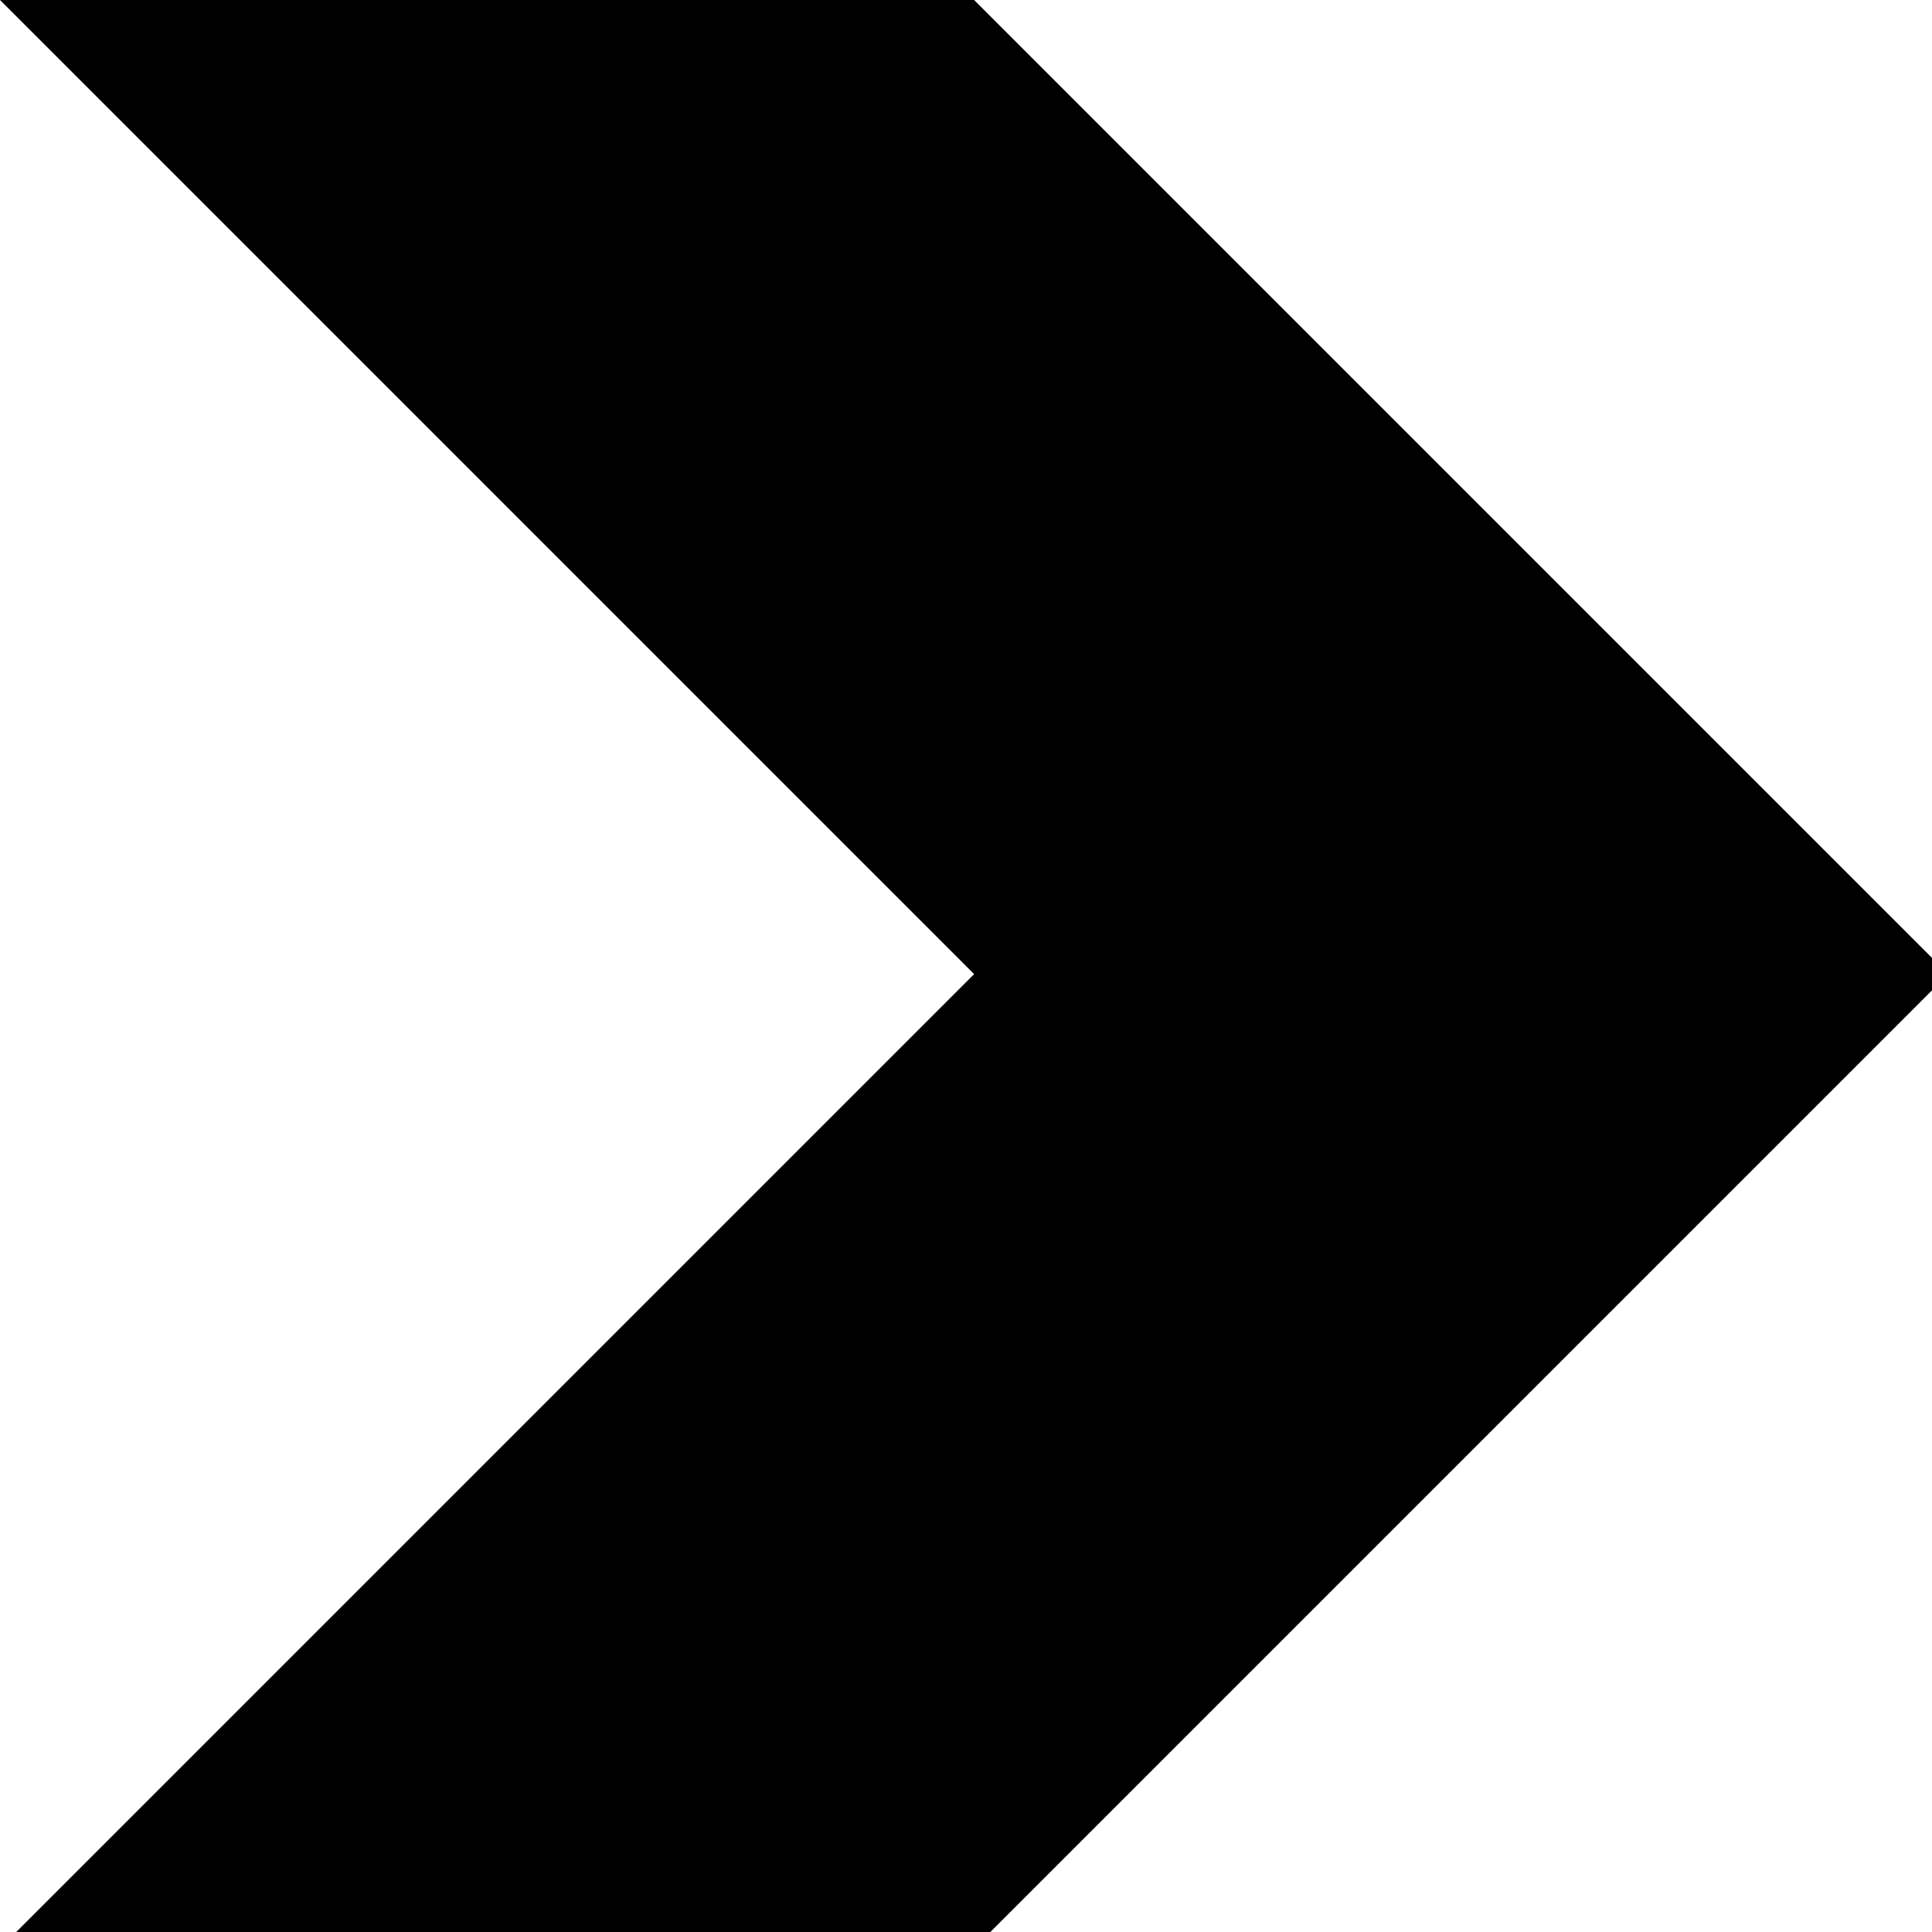 <svg xmlns="http://www.w3.org/2000/svg" width="90" height="90" viewBox="0 0 23.8 23.8"><path fill="none" d="M0 0h24v24H0z"/><path d="m-36 0-12 12 12 12v-7h12V7h-12zm24 0a12 12 0 0 0-12 12 7 7 0 0 1 7-7 7 7 0 0 1 7 7 7 7 0 0 1-7 7 7 7 0 0 1-7-7 12 12 0 0 0 12 12A12 12 0 0 0 0 12 12 12 0 0 0-12 0zm-12 12zM0 0h12l12 12-12 12H0l12-12Zm24 0v12h24v12H36V0Zm24 0h23v5H52v5h10v4H52v5h19v5H48Zm23 0 24 24V0Zm36 0L95 12h7l5-5 5 5-5 5v7l12-12Zm19 0-7 7 17 17 7-7zm-7 95a24 24 0 0 0 24 24v-12a12 12 0 0 1-12-12Z"/><circle cx="-39.3" cy="32.1" r="8.3"/><path d="m-36 31-4 5 11 12 5-5zm24-7-12 12v12h12L0 36Zm12 0h24v7H7l17 17H0v-5l5-5-5-5Zm26 0 7 7-9 9 7 8 9-10 8 7V24Z"/><path d="M59 24a12 12 0 0 0-11 12 12 12 0 0 0 12 12v-5a7 7 0 0 1-8-7 7 7 0 0 1 7-8 7 7 0 0 1 1 0v-4a12 12 0 0 0-1 0z"/><circle cx="59.5" cy="35.7" r="4.8"/><path d="M71 48V26l8 7 9-9 7 7-9 9 7 8zm24-24v24h7V38l10 10h7v-3l-7-7 7-7-7-7h-5zm7 5h8l2 2-2 2h-8zm24-5-7 7 5 5-5 4 7 8 5-5 2-3 10-9-7-7-5 5zm5 95 12 12h-12v12l-12-12zM-39 48a8 8 0 0 0-9 8 8 8 0 0 0 8 8 8 8 0 0 1 0-1 8 8 0 0 1 8-8 8 8 0 0 1 1 0 8 8 0 0 0-8-7zm8 7a8 8 0 0 1 0 1 8 8 0 0 1-8 8 8 8 0 0 1-1 0 8 8 0 0 0 8 7 8 8 0 0 0 8-8 8 8 0 0 0-7-8z"/><path d="m-17 48-7 7 5 5 7-8 7 8-7 7-7-7-5 4 7 7h10l7-7v-9l-7-7Zm41 0v9H10v14H0V48zm12 0L24 60v11h5a7 7 0 0 1 7-7 7 7 0 0 1 7 7h5V48h-5zm2 4h5v10a12 12 0 0 0-7-2 12 12 0 0 0-7 2z"/><path d="M55 52a7 7 0 0 0-7 8 7 7 0 0 0 7 7V52z"/><path d="M52 57h15v5H52z"/><path d="m71 48-7 7v12l7 4zm17 0v16H71v7h8V55h16v-7z"/><circle cx="102.4" cy="54.8" r="7.1"/><circle cx="102.4" cy="64.3" r="7.1"/><circle cx="111.9" cy="64.3" r="7.1"/><rect width="16.7" height="9.5" x="119.1" y="54.8" ry="0"/><path d="M133 48h10v23h-10zm-7 95-7 7v17h17l-12-12 5-5h4l5 5h5v-5l-7-7h-5zM-48 71v24h24v-9a14 14 0 0 1-14-15zm36 0-12 12v12h12v-2h5v-5h-5v-5H0Zm36 0H12l12 12H12v12L0 83v12h24Zm0 0 7 8v9l-7 7h21l-7-7v-2l10-10v-5zm36 0L48 83v12h23V83zm0 8v14l-8-7zm23-8a12 12 0 0 0-12 12 12 12 0 0 0 12 12V83h12a12 12 0 0 0-12-12zm12 12L83 95h12zm12-12a12 12 0 0 0-12 12h5a7 7 0 0 0 7 7V76a7 7 0 0 1 7 7v7h-7v5h12V83a12 12 0 0 0-12-12zm-5 8zm-1 0a7 7 0 0 0 0 1 7 7 0 0 1 0-1zm0 1zm-1 2zm24-11a5 5 0 0 0-5 5 5 5 0 0 0 5 5v9h9a5 5 0 0 0 5 5 5 5 0 0 0 5-5 5 5 0 0 0-5-4V76h-9a5 5 0 0 0-5-5z"/><circle cx="100" cy="147.6" r="4.8"/><circle cx="100" cy="161.9" r="4.8"/><path d="M95 148h10v14H95z"/><circle cx="111.9" cy="154.8" r="7.1"/><path d="m-36 95-12 12v12h24v-9h-5v4h-14v-4l10-10 5-5zm24 24-12-12V95h7v10l5 5 5-5 7-7v9zM0 95v7h10L0 112v7h24v-7H14l10-10v-7zm24 12 12-12v24l12-12V95l-24 24Zm36-12v5a7 7 0 0 1 7 7h4a12 12 0 0 0-11-12Zm7 12h-7v7a7 7 0 0 0 7-7zm-7 7a7 7 0 0 1-8-7h-4a12 12 0 0 0 12 12zm-8-7h8v-7a7 7 0 0 0-8 7zm-3-5a12 12 0 0 0 0 1 12 12 0 0 1 0-1zm46-7a24 24 0 0 0-24 24 24 24 0 0 0 24-24Zm-143 24 12 12v-12l12 12v12h-24l12-12h-12zm36 0a12 12 0 0 0-12 12 12 12 0 0 0 12 12v-24z"/><circle cx="-11.9" cy="131" r="7.1"/><path d="M12 119h5l7 7v10l-7 7h-5v-7H5l-5-5 5-5h7Zm12 7h7l9 10h8v-17H33l7 7-9 10 7 7H24Zm33 17v-10l-9-9 4-5 10 10h9v14zm-9 24h4v9h5v-9h5v14H52v5h15v-19h4v24H48Zm35-48a12 12 0 0 0-12 12l12 12v-12h12l-12-12Z"/><circle cx="107.2" cy="131" r="7.1"/><path d="M100 119h-5v5l19 19h5v-5zm-5-24 7 7v10h10l7 7v-7l-5-5 5-5-7-7-5 5-5-5zm-47 48a24 24 0 0 0-16 6 7 7 0 0 1 4-1 7 7 0 0 1 7 7 7 7 0 0 1-1 3 24 24 0 0 0 6-15zm-18 8a24 24 0 0 0-6 16 24 24 0 0 0 15-6 7 7 0 0 1-3 1 7 7 0 0 1-7-7 7 7 0 0 1 1-4z"/><circle cx="35.7" cy="154.8" r="4.8"/><path d="m-38 143 5 5a7 7 0 0 0-3 0 7 7 0 0 0-7 7 7 7 0 0 0 1 3l-6-6v15h15l-6-6a7 7 0 0 0 3 1 7 7 0 0 0 7-7 7 7 0 0 0 0-3l5 5v-14Z"/><path d="M-21 143a4 4 0 0 0-3 3 4 4 0 0 0 3 4h7a6 6 0 0 0 0 1 6 6 0 0 0 6 6 6 6 0 0 0 1 0v7a4 4 0 0 0 3 3 4 4 0 0 0 4-3v-21h-7zm2 14a5 5 0 0 0-5 5 5 5 0 0 0 5 5 5 5 0 0 0 5-5 5 5 0 0 0-5-5zm19-14v24h5v-10h5v10h4v-19h5v19h5v-24H10v9H5v-9zm59 0a12 12 0 0 0-11 12 12 12 0 0 0 12 12 12 12 0 0 0 11-12 12 12 0 0 0-11-12 12 12 0 0 0-1 0zm1 5a7 7 0 0 1 6 4h-6a2 2 0 0 0-3 3 2 2 0 0 0 3 2h6a7 7 0 0 1-6 5 7 7 0 0 1-8-7 7 7 0 0 1 8-7zm-29 19h5v24h-5z"/><circle cx="41.7" cy="178.9" r="6"/><circle cx="27.4" cy="178.9" r="3.6"/><path d="M-48 167h5l19 19v5h-5l-19-20z"/><circle cx="29.8" cy="172.6" r="6" transform="scale(-1 1)"/><circle cx="41.7" cy="184.5" r="6" transform="scale(-1 1)"/><path d="m-24 174 7-7 12 12 5-5v12l-5 5-9-10-10 10zm36-7L0 179v12h24v-12l-12 12z"/><path d="M12 167a12 12 0 0 1 12 12v-12zm59 0v7l3 2a10 10 0 0 0 0 3 10 10 0 0 0 9 9 10 10 0 0 0 2 0l3 3h7v-8l-2-2a10 10 0 0 0 0-2 10 10 0 0 0-10-10 10 10 0 0 0-2 0l-2-2zm12 7a5 5 0 0 1 5 5 5 5 0 0 1-5 4 5 5 0 0 1-4-4 5 5 0 0 1 4-5zm-12-31v24h12a12 12 0 0 0 12-12 12 12 0 0 0-12-12zm12 5h7v4h-4v5h4v5h-7a7 7 0 0 1-6-5h4v-5h-4a7 7 0 0 1 6-4zm22 19a10 10 0 0 0-10 9 10 10 0 0 0 7 9l5 6 12-12-5-6a10 10 0 0 0-9-6zm3 6a5 5 0 0 1 2 3 5 5 0 0 1-5 5 5 5 0 0 1-4-1zm11-6v4h10v5h-10v5h10v5h-10v5h24v-5h-10v-15h10v-4z"/></svg>